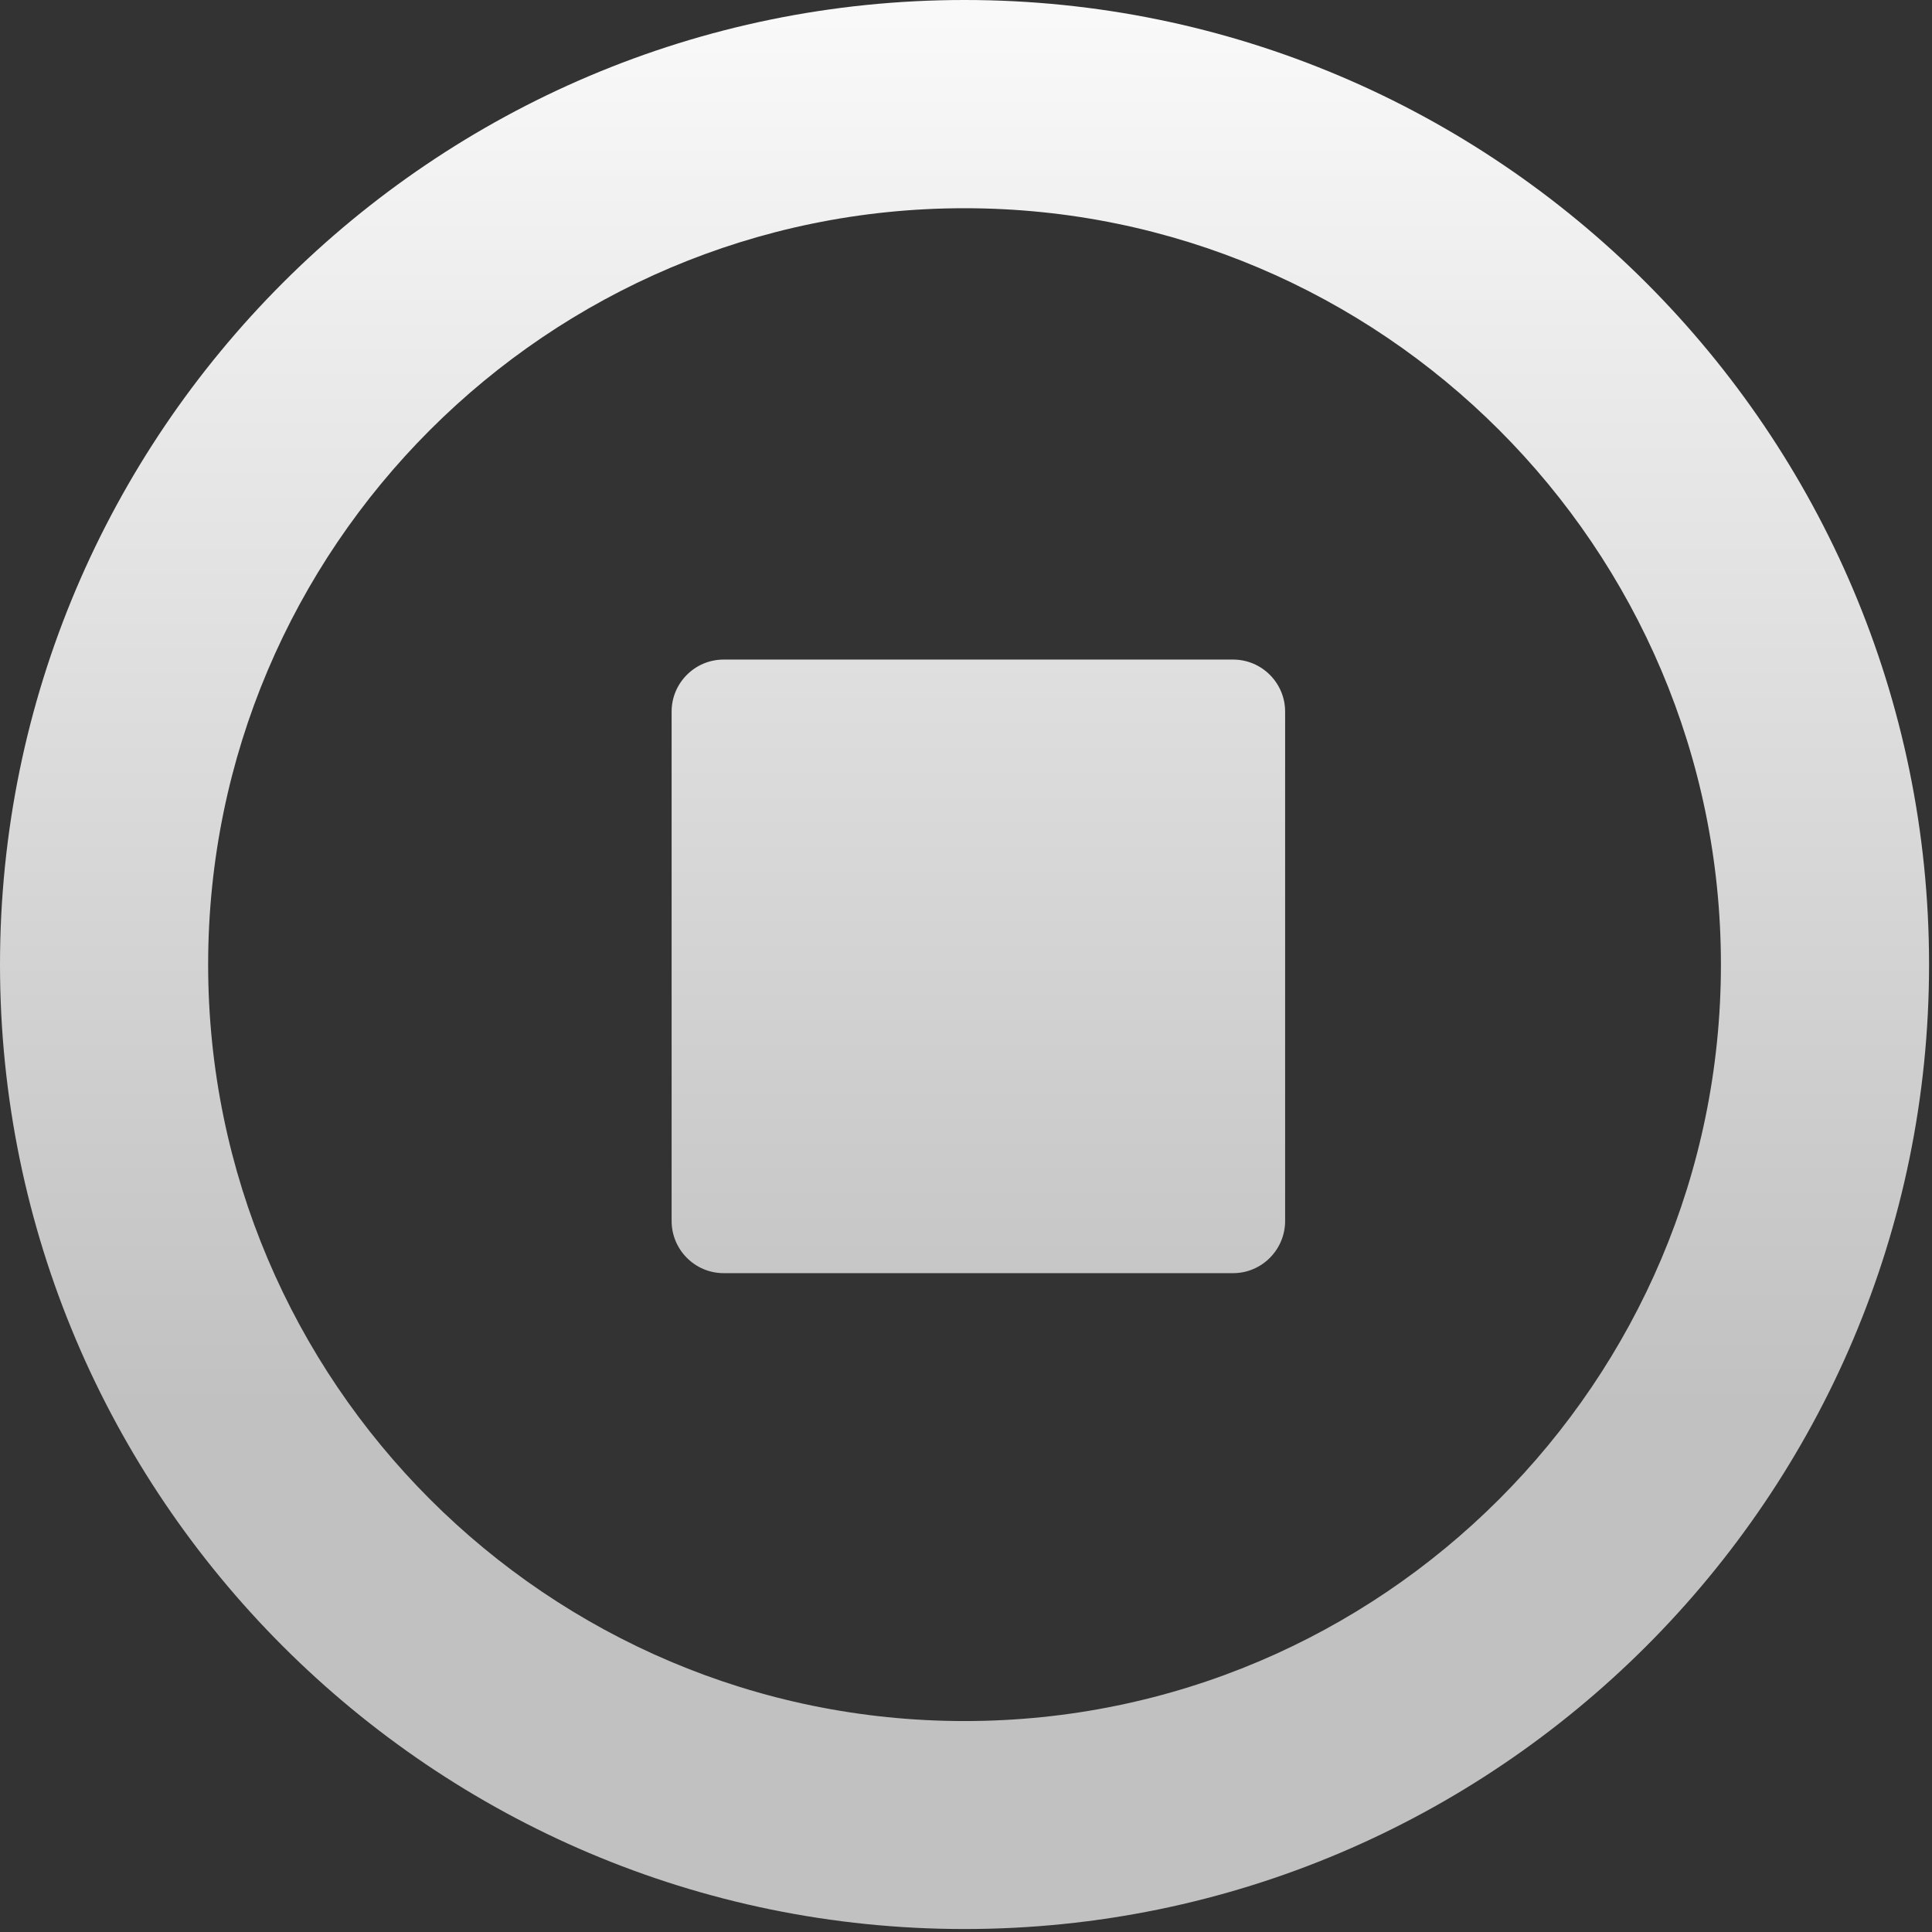 <?xml version="1.0" encoding="UTF-8"?>
<svg width="102px" height="102px" viewBox="0 0 102 102" version="1.1" xmlns="http://www.w3.org/2000/svg" xmlns:xlink="http://www.w3.org/1999/xlink">
    <rect x="0" y="0" width="102" height="102" fill="#333333" stroke="none"/>
    <!-- Generator: Sketch 59.1 (86144) - https://sketch.com -->
    <title>button/icon/stop/pressed</title>
    <desc>Created with Sketch.</desc>
    <defs>
        <linearGradient x1="50%" y1="72.629%" x2="50%" y2="-6.431%" id="linearGradient-1">
            <stop stop-color="#C1C1C1" offset="0%"></stop>
            <stop stop-color="#FFFFFF" offset="100%"></stop>
        </linearGradient>
    </defs>
    <g id="button/icon/stop/pressed" stroke="none" stroke-width="1" fill="none" fill-rule="evenodd">
        <path d="M50.922,0 C22.844,0 0,22.845 0,50.922 C0,79 22.844,101.843 50.922,101.843 C79.001,101.843 101.845,79.001 101.845,50.922 C101.845,22.844 79.001,0 50.922,0 Z M50.922,90.863 C28.907,90.863 10.989,72.95 10.989,50.924 C10.989,28.908 28.907,10.993 50.922,10.993 C72.943,10.993 90.856,28.907 90.856,50.924 C90.856,72.95 72.943,90.863 50.922,90.863 Z M65.103,34.822 L38.202,34.822 C36.689,34.822 35.458,36.058 35.458,37.566 L35.458,64.461 C35.458,65.978 36.689,67.216 38.202,67.216 L65.104,67.216 C66.616,67.216 67.848,65.978 67.848,64.461 L67.848,37.563 C67.846,36.056 66.615,34.822 65.103,34.822 Z" id="Shape" fill="url(#linearGradient-1)" fill-rule="nonzero"></path>
    </g>
</svg>